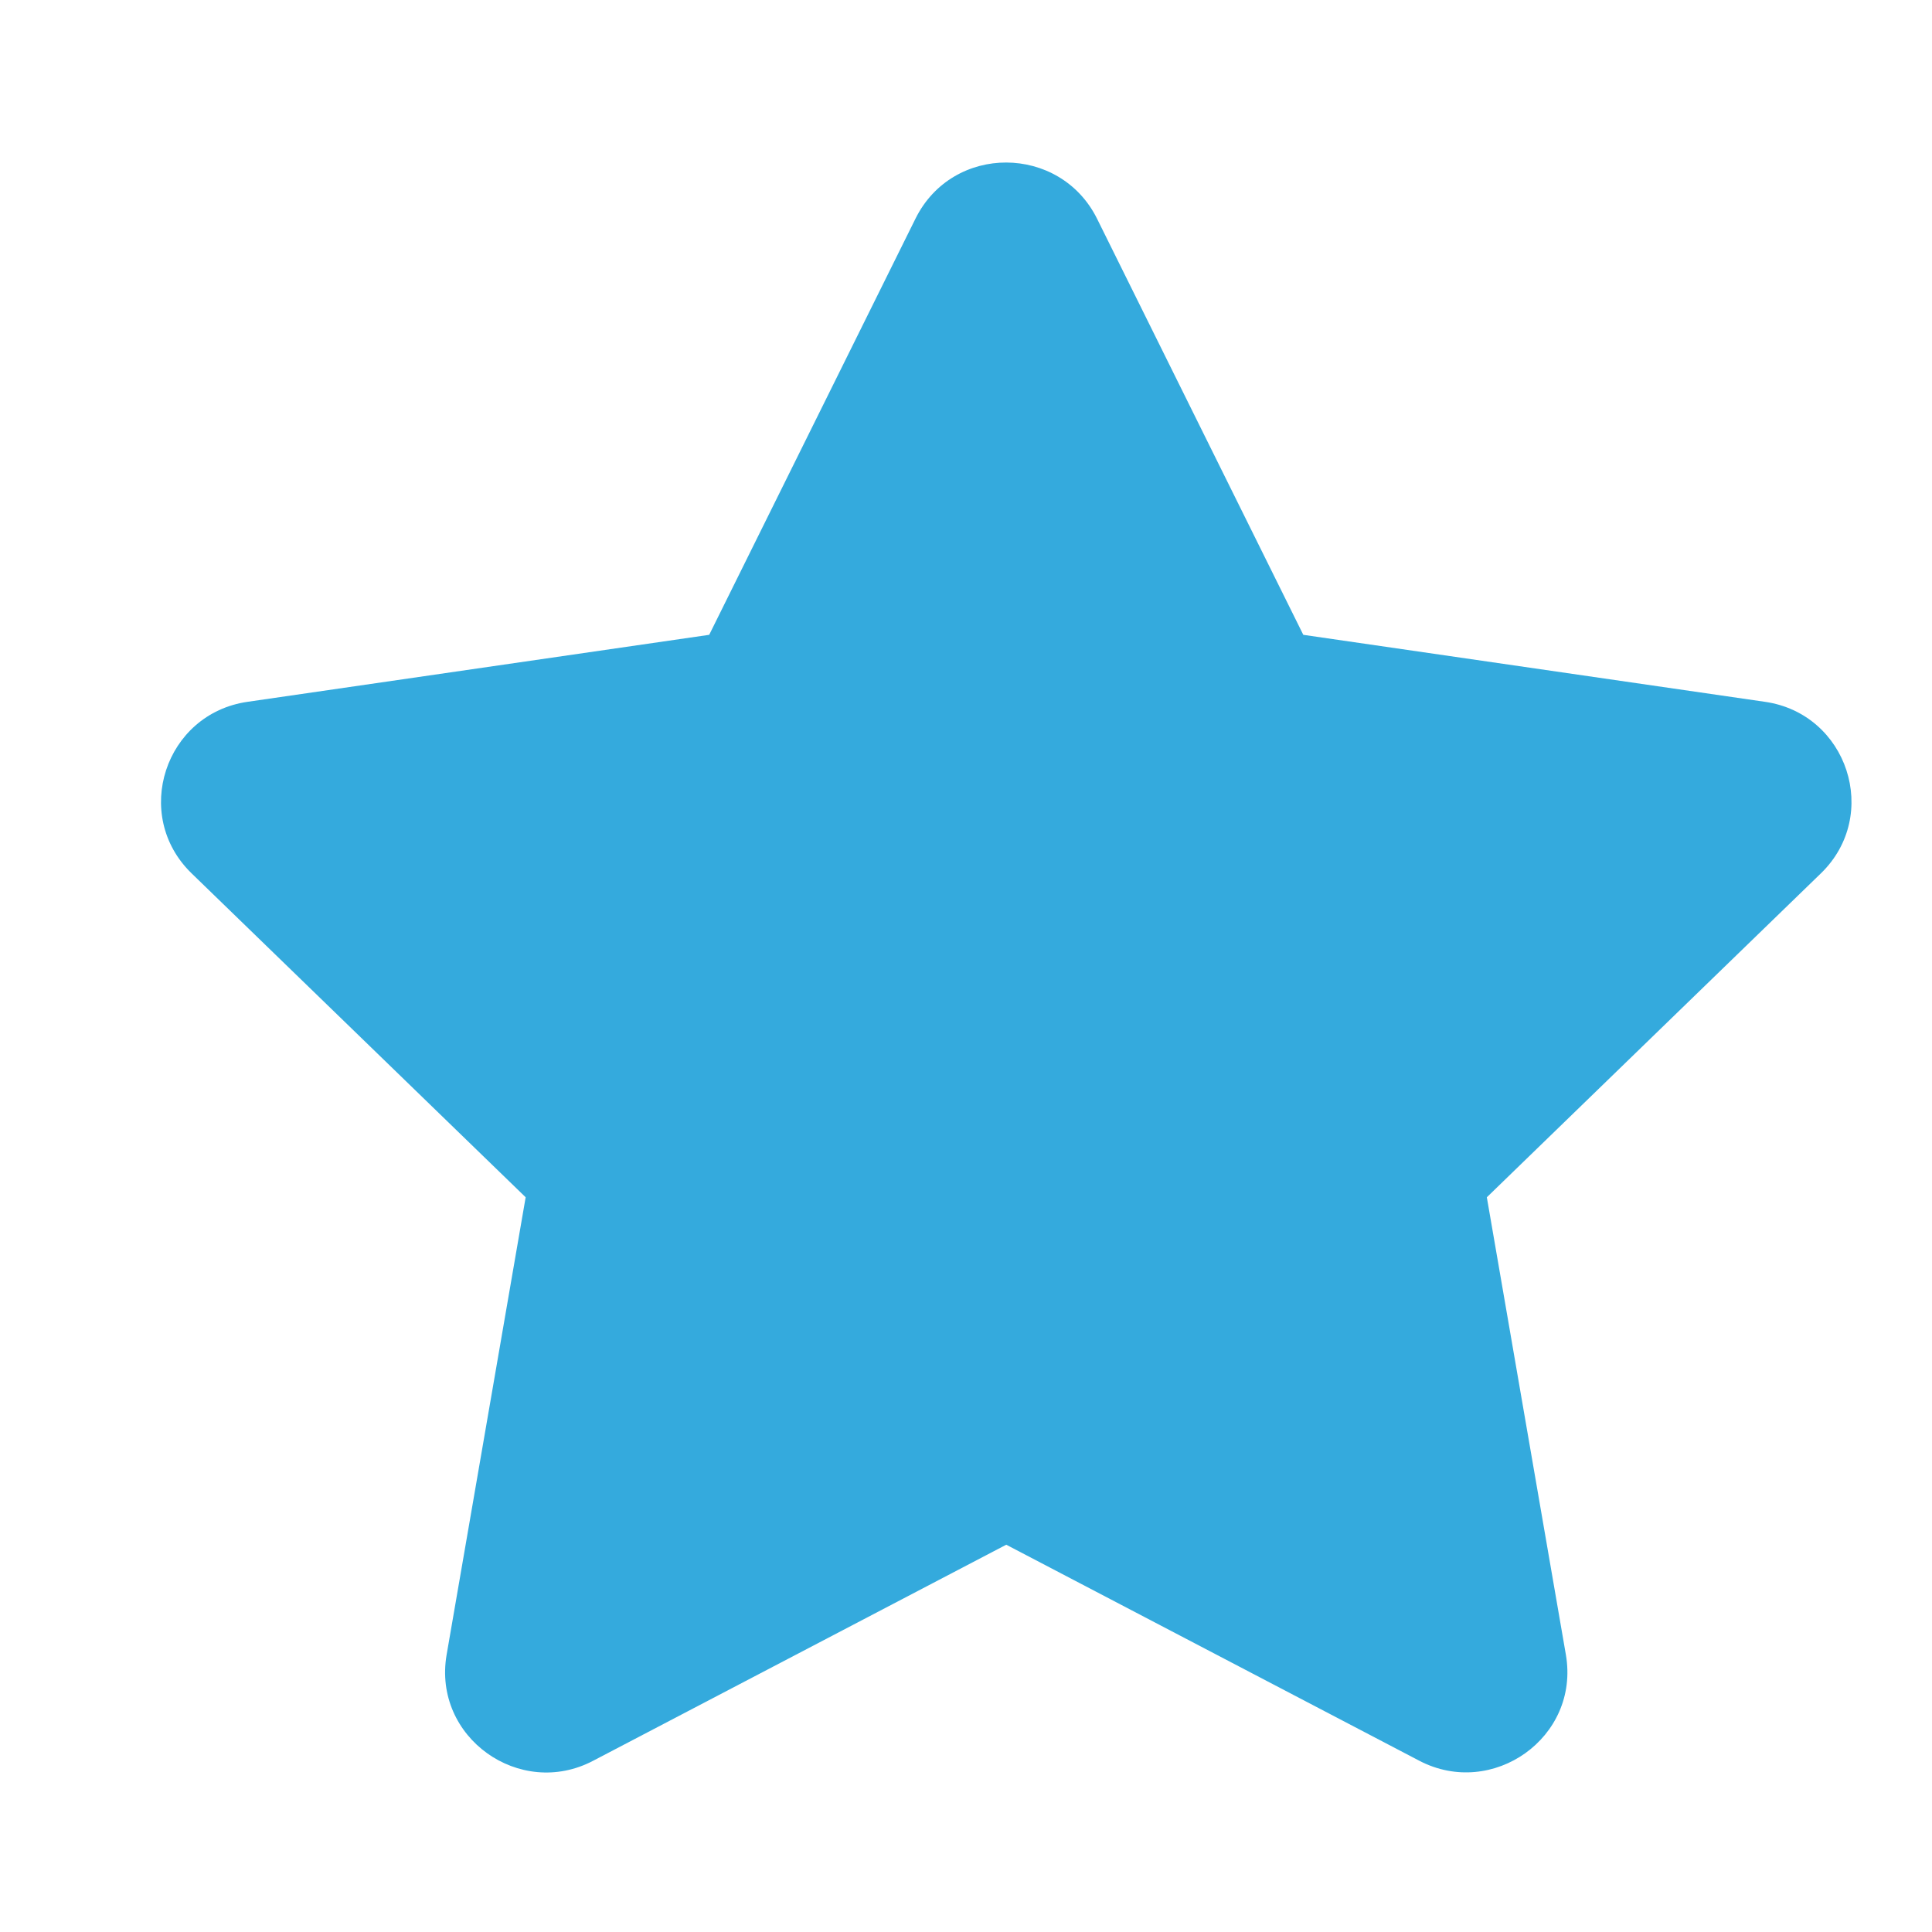 <svg width="24" height="24" viewBox="0 0 24 24" fill="none" xmlns="http://www.w3.org/2000/svg">
<path d="M21.924 8.718L16.19 7.886L13.627 2.715C13.167 1.793 11.837 1.781 11.373 2.715L8.81 7.886L3.076 8.718C2.047 8.866 1.635 10.128 2.381 10.85L6.53 14.873L5.548 20.556C5.372 21.583 6.459 22.353 7.37 21.872L12.5 19.189L17.63 21.872C18.541 22.349 19.628 21.583 19.452 20.556L18.47 14.873L22.619 10.85C23.365 10.128 22.953 8.866 21.924 8.718ZM16.449 14.217L17.379 19.623L12.5 17.072L7.621 19.623L8.551 14.217L4.602 10.389L10.059 9.6L12.5 4.679L14.941 9.6L20.398 10.389L16.449 14.217Z" fill="#34AADD"/>
<path d="M12.5 3.019L15.571 8.292L21.535 9.583L17.469 14.133L18.084 20.204L12.5 17.744L6.916 20.204L7.531 14.133L3.465 9.583L9.429 8.292L12.5 3.019Z" fill="#34AADD"/>
</svg>
